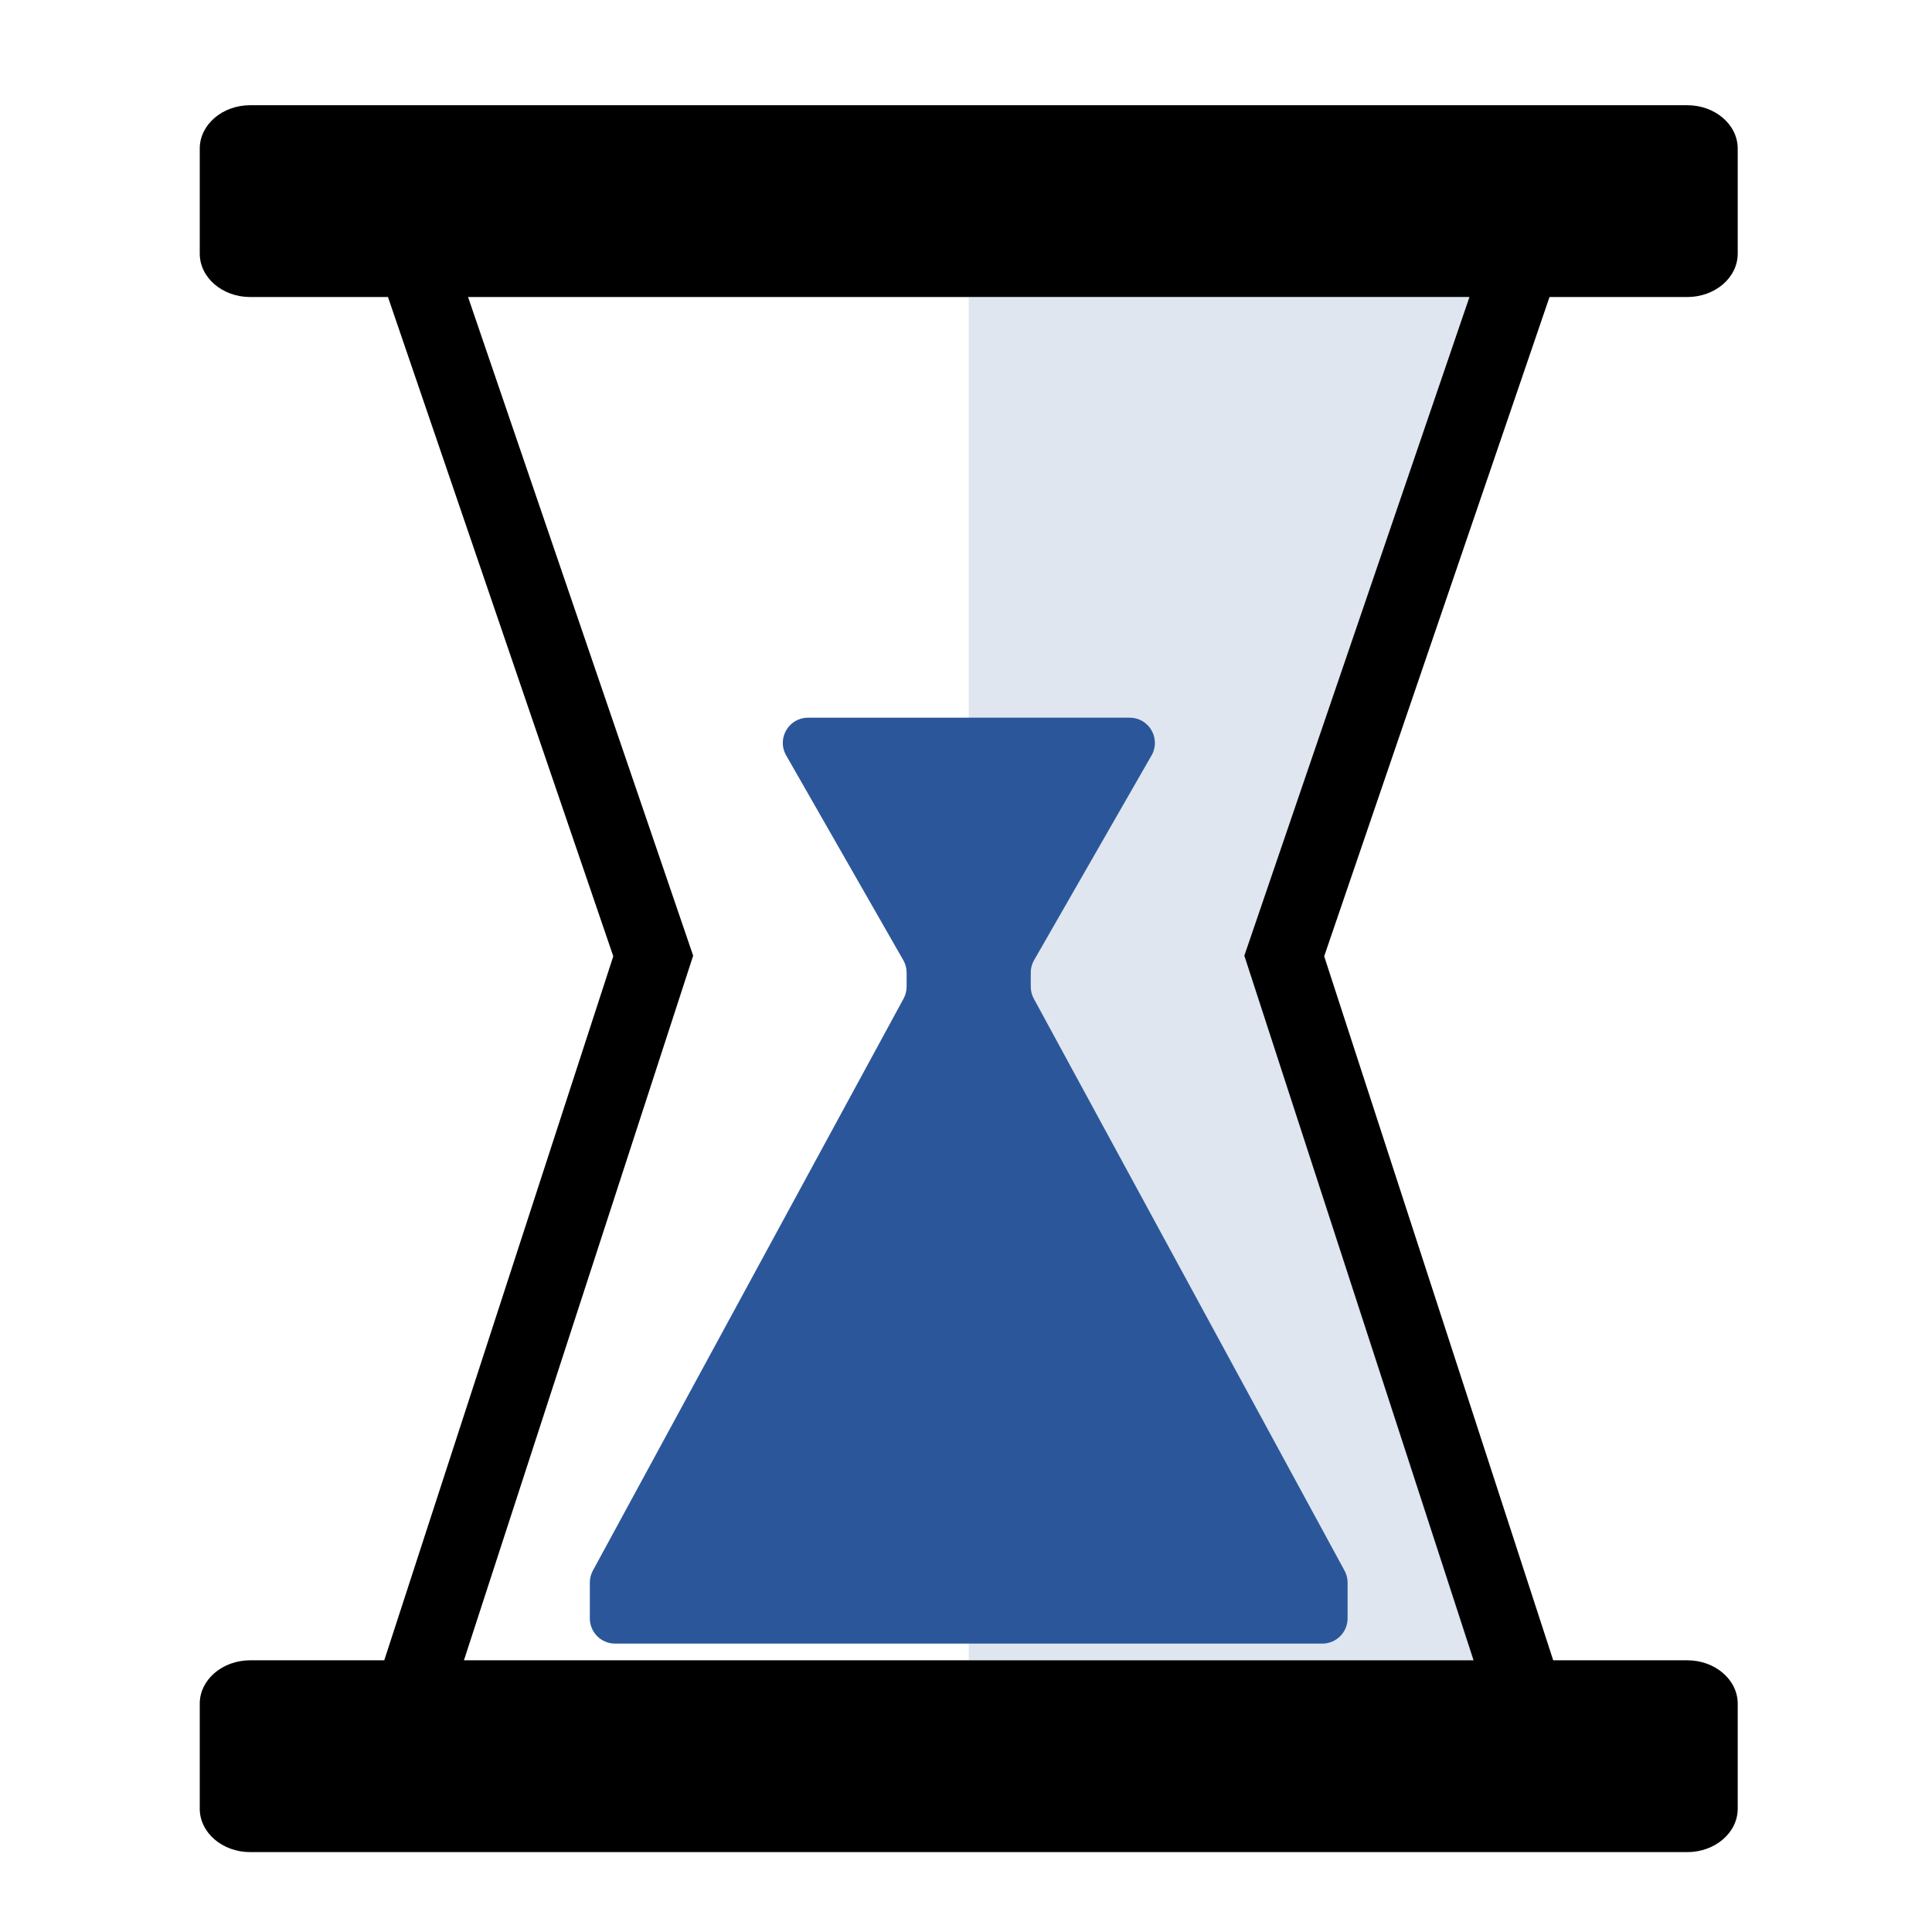 <svg width="141" height="141" viewBox="0 0 141 141" fill="none" xmlns="http://www.w3.org/2000/svg">
<path d="M14.578 10.846C14.578 9.096 16.228 7.678 18.264 7.678H123.135C125.171 7.678 126.821 9.096 126.821 10.846V18.509C126.821 20.259 125.171 21.678 123.135 21.678H18.264C16.228 21.678 14.578 20.259 14.578 18.509V10.846Z" fill="black"/>
<path d="M14.578 124.338C14.578 122.588 16.228 121.17 18.264 121.17H123.135C125.171 121.17 126.821 122.588 126.821 124.338V132.001C126.821 133.751 125.171 135.17 123.135 135.17H18.264C16.228 135.17 14.578 133.751 14.578 132.001V124.338Z" fill="black"/>
<path fill-rule="evenodd" clip-rule="evenodd" d="M44.758 69.79L27.419 19.057L32.652 17.268L50.588 69.746L32.665 124.842L27.406 123.131L44.758 69.79Z" fill="black"/>
<path fill-rule="evenodd" clip-rule="evenodd" d="M96.641 69.79L113.981 19.057L108.748 17.268L90.812 69.746L108.735 124.842L113.993 123.131L96.641 69.79Z" fill="black"/>
<path d="M70.7 21.696L107.235 21.696L90.838 69.745L107.592 121.17H70.7L70.7 21.696Z" fill="#2B579A" fill-opacity="0.15"/>
<path d="M82.442 52.376H58.975C57.601 52.376 56.71 53.825 57.33 55.051L65.967 70.153C66.098 70.411 66.166 70.696 66.166 70.985V72.005C66.166 72.301 66.094 72.592 65.958 72.854L43.253 114.654C43.117 114.916 43.046 115.207 43.046 115.503V118.109C43.046 119.127 43.871 119.952 44.889 119.952H96.505C97.523 119.952 98.349 119.127 98.349 118.109V115.503C98.349 115.208 98.277 114.916 98.141 114.654L75.433 72.855C75.297 72.592 75.226 72.301 75.226 72.005V70.986C75.226 70.697 75.294 70.411 75.425 70.152L84.086 55.054C84.708 53.827 83.817 52.376 82.442 52.376Z" fill="#2B579A"/>
</svg>
